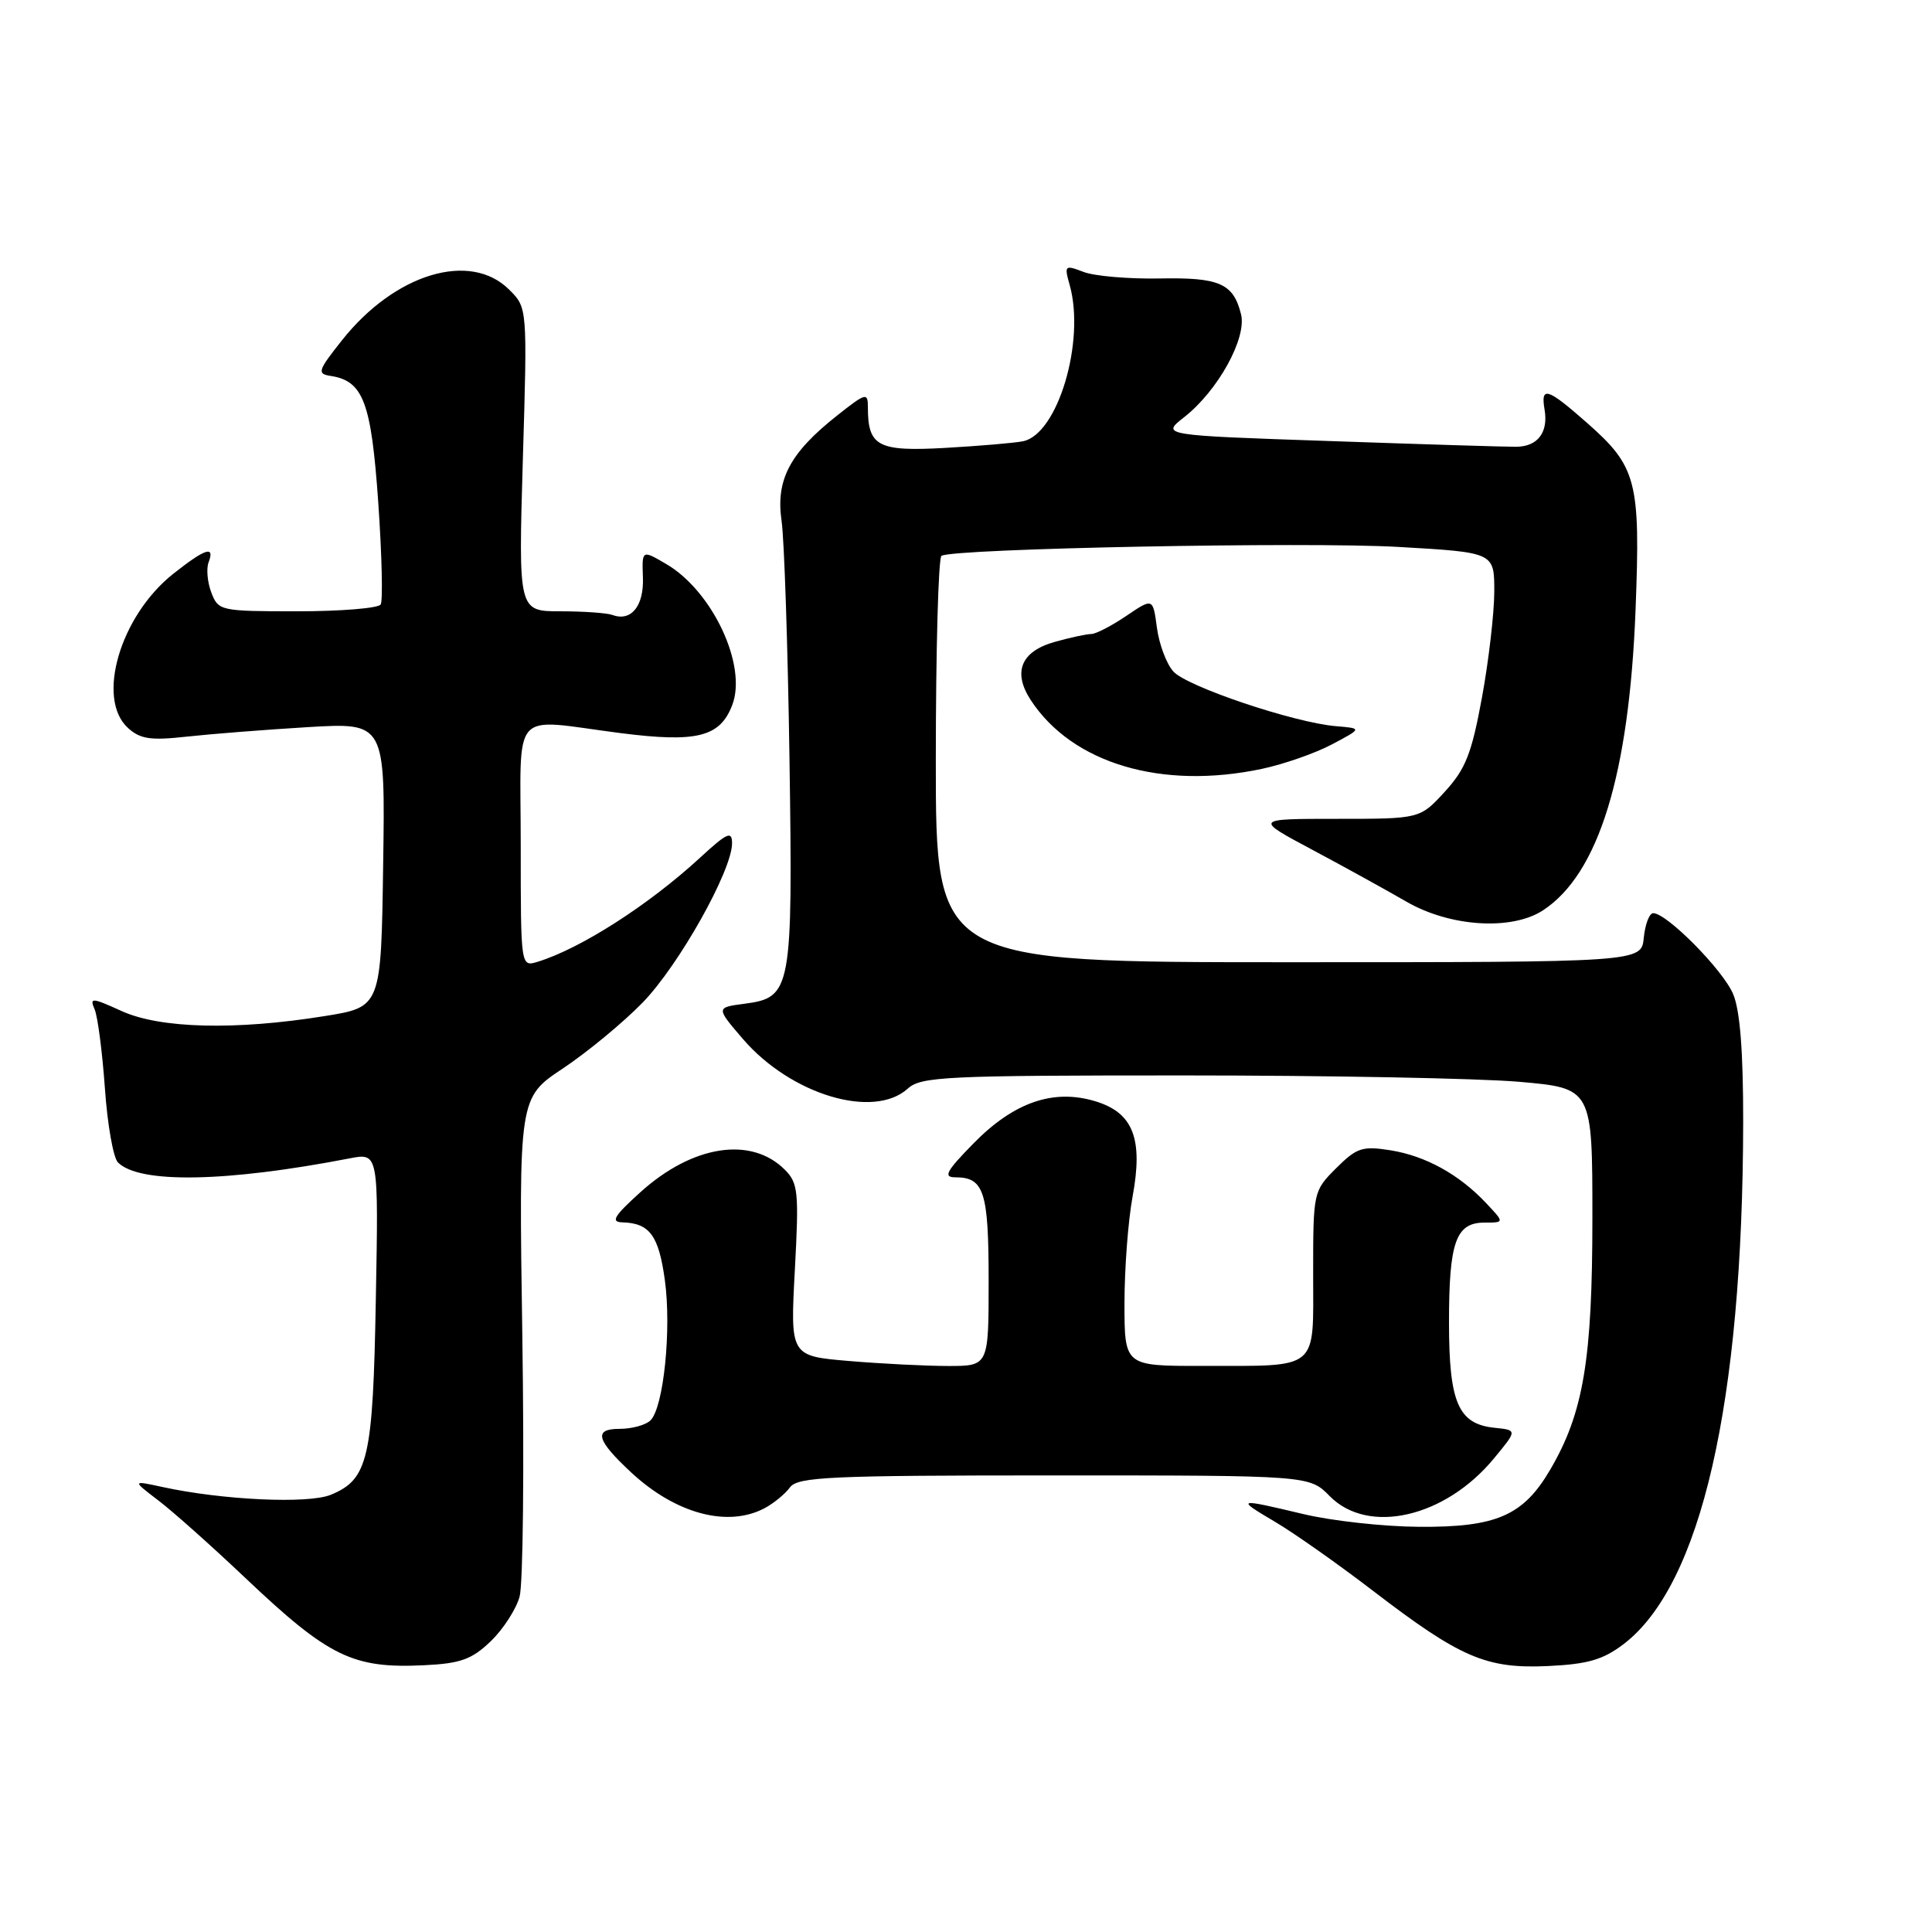 <?xml version="1.0" encoding="UTF-8" standalone="no"?>
<!DOCTYPE svg PUBLIC "-//W3C//DTD SVG 1.1//EN" "http://www.w3.org/Graphics/SVG/1.1/DTD/svg11.dtd" >
<svg xmlns="http://www.w3.org/2000/svg" xmlns:xlink="http://www.w3.org/1999/xlink" version="1.1" viewBox="0 0 256 256">
 <g >
 <path fill="currentColor"
d=" M 65.01 217.49 C 66.66 215.91 68.39 213.24 68.85 211.56 C 69.31 209.88 69.47 194.32 69.21 176.98 C 68.74 145.46 68.74 145.46 74.58 141.58 C 77.79 139.44 82.55 135.52 85.14 132.86 C 89.94 127.93 97.00 115.36 97.00 111.74 C 97.00 110.05 96.35 110.34 92.75 113.66 C 85.96 119.91 76.96 125.68 71.25 127.44 C 69.00 128.13 69.00 128.13 69.00 112.07 C 69.00 93.47 67.43 95.24 82.23 97.14 C 92.34 98.43 95.42 97.66 97.03 93.41 C 99.03 88.17 94.40 78.31 88.27 74.73 C 85.06 72.85 85.06 72.85 85.19 76.51 C 85.34 80.29 83.63 82.40 81.17 81.49 C 80.44 81.22 77.33 81.00 74.26 81.00 C 68.69 81.00 68.69 81.00 69.28 60.89 C 69.88 40.78 69.88 40.78 67.48 38.39 C 62.32 33.23 52.33 36.24 45.32 45.08 C 42.12 49.11 41.98 49.53 43.80 49.81 C 48.14 50.47 49.19 53.27 50.12 66.56 C 50.60 73.51 50.75 79.60 50.44 80.10 C 50.13 80.59 45.17 81.00 39.42 81.00 C 29.18 81.00 28.93 80.94 28.00 78.51 C 27.48 77.14 27.32 75.34 27.64 74.51 C 28.50 72.25 27.21 72.67 22.97 76.02 C 15.92 81.60 12.69 92.60 16.97 96.47 C 18.58 97.93 19.97 98.14 24.72 97.61 C 27.90 97.26 35.12 96.69 40.77 96.35 C 51.05 95.74 51.05 95.74 50.77 114.59 C 50.50 133.44 50.50 133.44 43.00 134.64 C 31.20 136.54 21.24 136.29 16.14 133.98 C 12.15 132.17 11.85 132.15 12.54 133.75 C 12.95 134.71 13.56 139.42 13.90 144.20 C 14.23 148.99 15.01 153.41 15.63 154.03 C 18.46 156.86 29.93 156.66 46.33 153.49 C 50.16 152.75 50.16 152.75 49.80 172.12 C 49.42 193.32 48.80 196.01 43.85 198.06 C 40.87 199.30 29.47 198.77 21.50 197.03 C 17.50 196.16 17.50 196.16 21.00 198.83 C 22.93 200.30 28.10 204.91 32.50 209.08 C 43.56 219.56 46.75 221.12 56.25 220.65 C 61.01 220.42 62.52 219.88 65.01 217.49 Z  M 215.14 217.85 C 225.40 210.02 230.92 185.94 230.98 148.72 C 230.99 139.37 230.57 133.90 229.65 131.72 C 228.32 128.54 220.87 121.00 219.06 121.00 C 218.55 121.00 217.99 122.46 217.81 124.25 C 217.50 127.50 217.50 127.50 170.75 127.50 C 124.00 127.50 124.00 127.50 124.00 100.81 C 124.00 86.13 124.34 73.91 124.75 73.65 C 126.32 72.68 173.13 71.77 185.28 72.47 C 198.00 73.20 198.00 73.20 198.00 78.35 C 198.00 81.18 197.27 87.51 196.37 92.41 C 195.00 99.88 194.20 101.90 191.44 104.91 C 188.15 108.50 188.15 108.50 177.17 108.50 C 166.20 108.50 166.20 108.50 173.85 112.58 C 178.06 114.82 183.68 117.93 186.35 119.47 C 192.13 122.82 200.31 123.34 204.46 120.62 C 211.83 115.79 215.87 102.66 216.72 80.80 C 217.38 63.69 216.89 61.84 210.22 55.97 C 205.04 51.41 204.13 51.12 204.66 54.25 C 205.19 57.31 203.74 59.19 200.88 59.20 C 199.57 59.21 188.45 58.87 176.17 58.44 C 153.84 57.68 153.84 57.68 156.92 55.27 C 161.38 51.77 165.24 44.79 164.44 41.63 C 163.42 37.54 161.58 36.74 153.61 36.90 C 149.55 36.97 145.05 36.59 143.60 36.04 C 141.08 35.08 141.00 35.15 141.74 37.77 C 143.83 45.24 140.15 57.55 135.55 58.47 C 134.42 58.70 129.78 59.09 125.24 59.35 C 116.33 59.85 115.00 59.15 115.00 53.98 C 115.00 51.96 114.75 52.03 110.87 55.10 C 104.65 60.03 102.78 63.58 103.56 69.00 C 103.92 71.47 104.39 85.65 104.61 100.50 C 105.06 131.23 104.88 132.18 98.66 133.00 C 94.86 133.50 94.86 133.50 98.43 137.66 C 104.77 145.04 115.74 148.35 120.28 144.25 C 122.04 142.65 125.26 142.50 156.85 142.50 C 175.91 142.50 195.89 142.88 201.25 143.34 C 211.00 144.19 211.00 144.19 211.00 161.38 C 211.00 180.17 209.82 187.22 205.41 194.74 C 201.84 200.84 198.27 202.39 188.00 202.31 C 183.32 202.28 176.43 201.52 172.69 200.62 C 163.82 198.51 163.70 198.55 169.00 201.68 C 171.47 203.14 177.30 207.24 181.94 210.80 C 193.50 219.66 196.93 221.14 205.11 220.76 C 210.40 220.51 212.40 219.93 215.14 217.85 Z  M 101.32 199.84 C 102.52 199.20 104.03 197.96 104.67 197.09 C 105.70 195.69 109.93 195.50 139.67 195.50 C 173.50 195.50 173.50 195.50 176.20 198.25 C 181.29 203.42 191.47 201.09 197.93 193.28 C 201.06 189.50 201.06 189.50 198.04 189.19 C 193.22 188.69 192.00 185.87 192.00 175.21 C 192.00 164.56 192.91 162.00 196.71 162.00 C 199.35 162.00 199.35 162.00 196.94 159.44 C 193.36 155.63 188.92 153.17 184.25 152.42 C 180.51 151.83 179.78 152.07 177.04 154.80 C 174.02 157.82 174.00 157.93 174.00 168.81 C 174.00 181.76 174.97 180.97 159.25 180.99 C 149.00 181.00 149.00 181.00 149.00 172.68 C 149.00 168.11 149.48 161.76 150.07 158.57 C 151.50 150.86 150.15 147.42 145.09 145.91 C 139.56 144.25 134.34 146.06 129.02 151.48 C 125.37 155.20 124.94 156.00 126.59 156.00 C 130.39 156.00 131.00 157.89 131.00 169.70 C 131.00 181.00 131.00 181.00 125.65 181.00 C 122.71 181.00 116.79 180.70 112.51 180.34 C 104.71 179.68 104.71 179.68 105.32 168.31 C 105.88 157.92 105.76 156.76 103.99 154.99 C 99.53 150.53 91.77 151.73 84.87 157.96 C 81.32 161.17 80.88 161.93 82.50 161.97 C 86.09 162.08 87.29 163.72 88.10 169.65 C 88.99 176.17 87.93 186.47 86.20 188.20 C 85.57 188.83 83.73 189.33 82.09 189.33 C 78.61 189.33 79.01 190.81 83.66 195.13 C 89.56 200.60 96.44 202.43 101.32 199.84 Z  M 167.20 101.88 C 170.12 101.26 174.30 99.80 176.50 98.63 C 180.50 96.51 180.50 96.51 177.00 96.22 C 171.46 95.75 157.30 90.99 155.48 88.98 C 154.57 87.98 153.59 85.37 153.30 83.19 C 152.77 79.22 152.77 79.22 149.24 81.61 C 147.31 82.92 145.22 84.00 144.61 84.01 C 144.00 84.01 141.84 84.47 139.81 85.04 C 135.29 86.29 134.14 89.04 136.59 92.78 C 142.09 101.17 153.93 104.69 167.20 101.88 Z "/>
</g>
</svg>